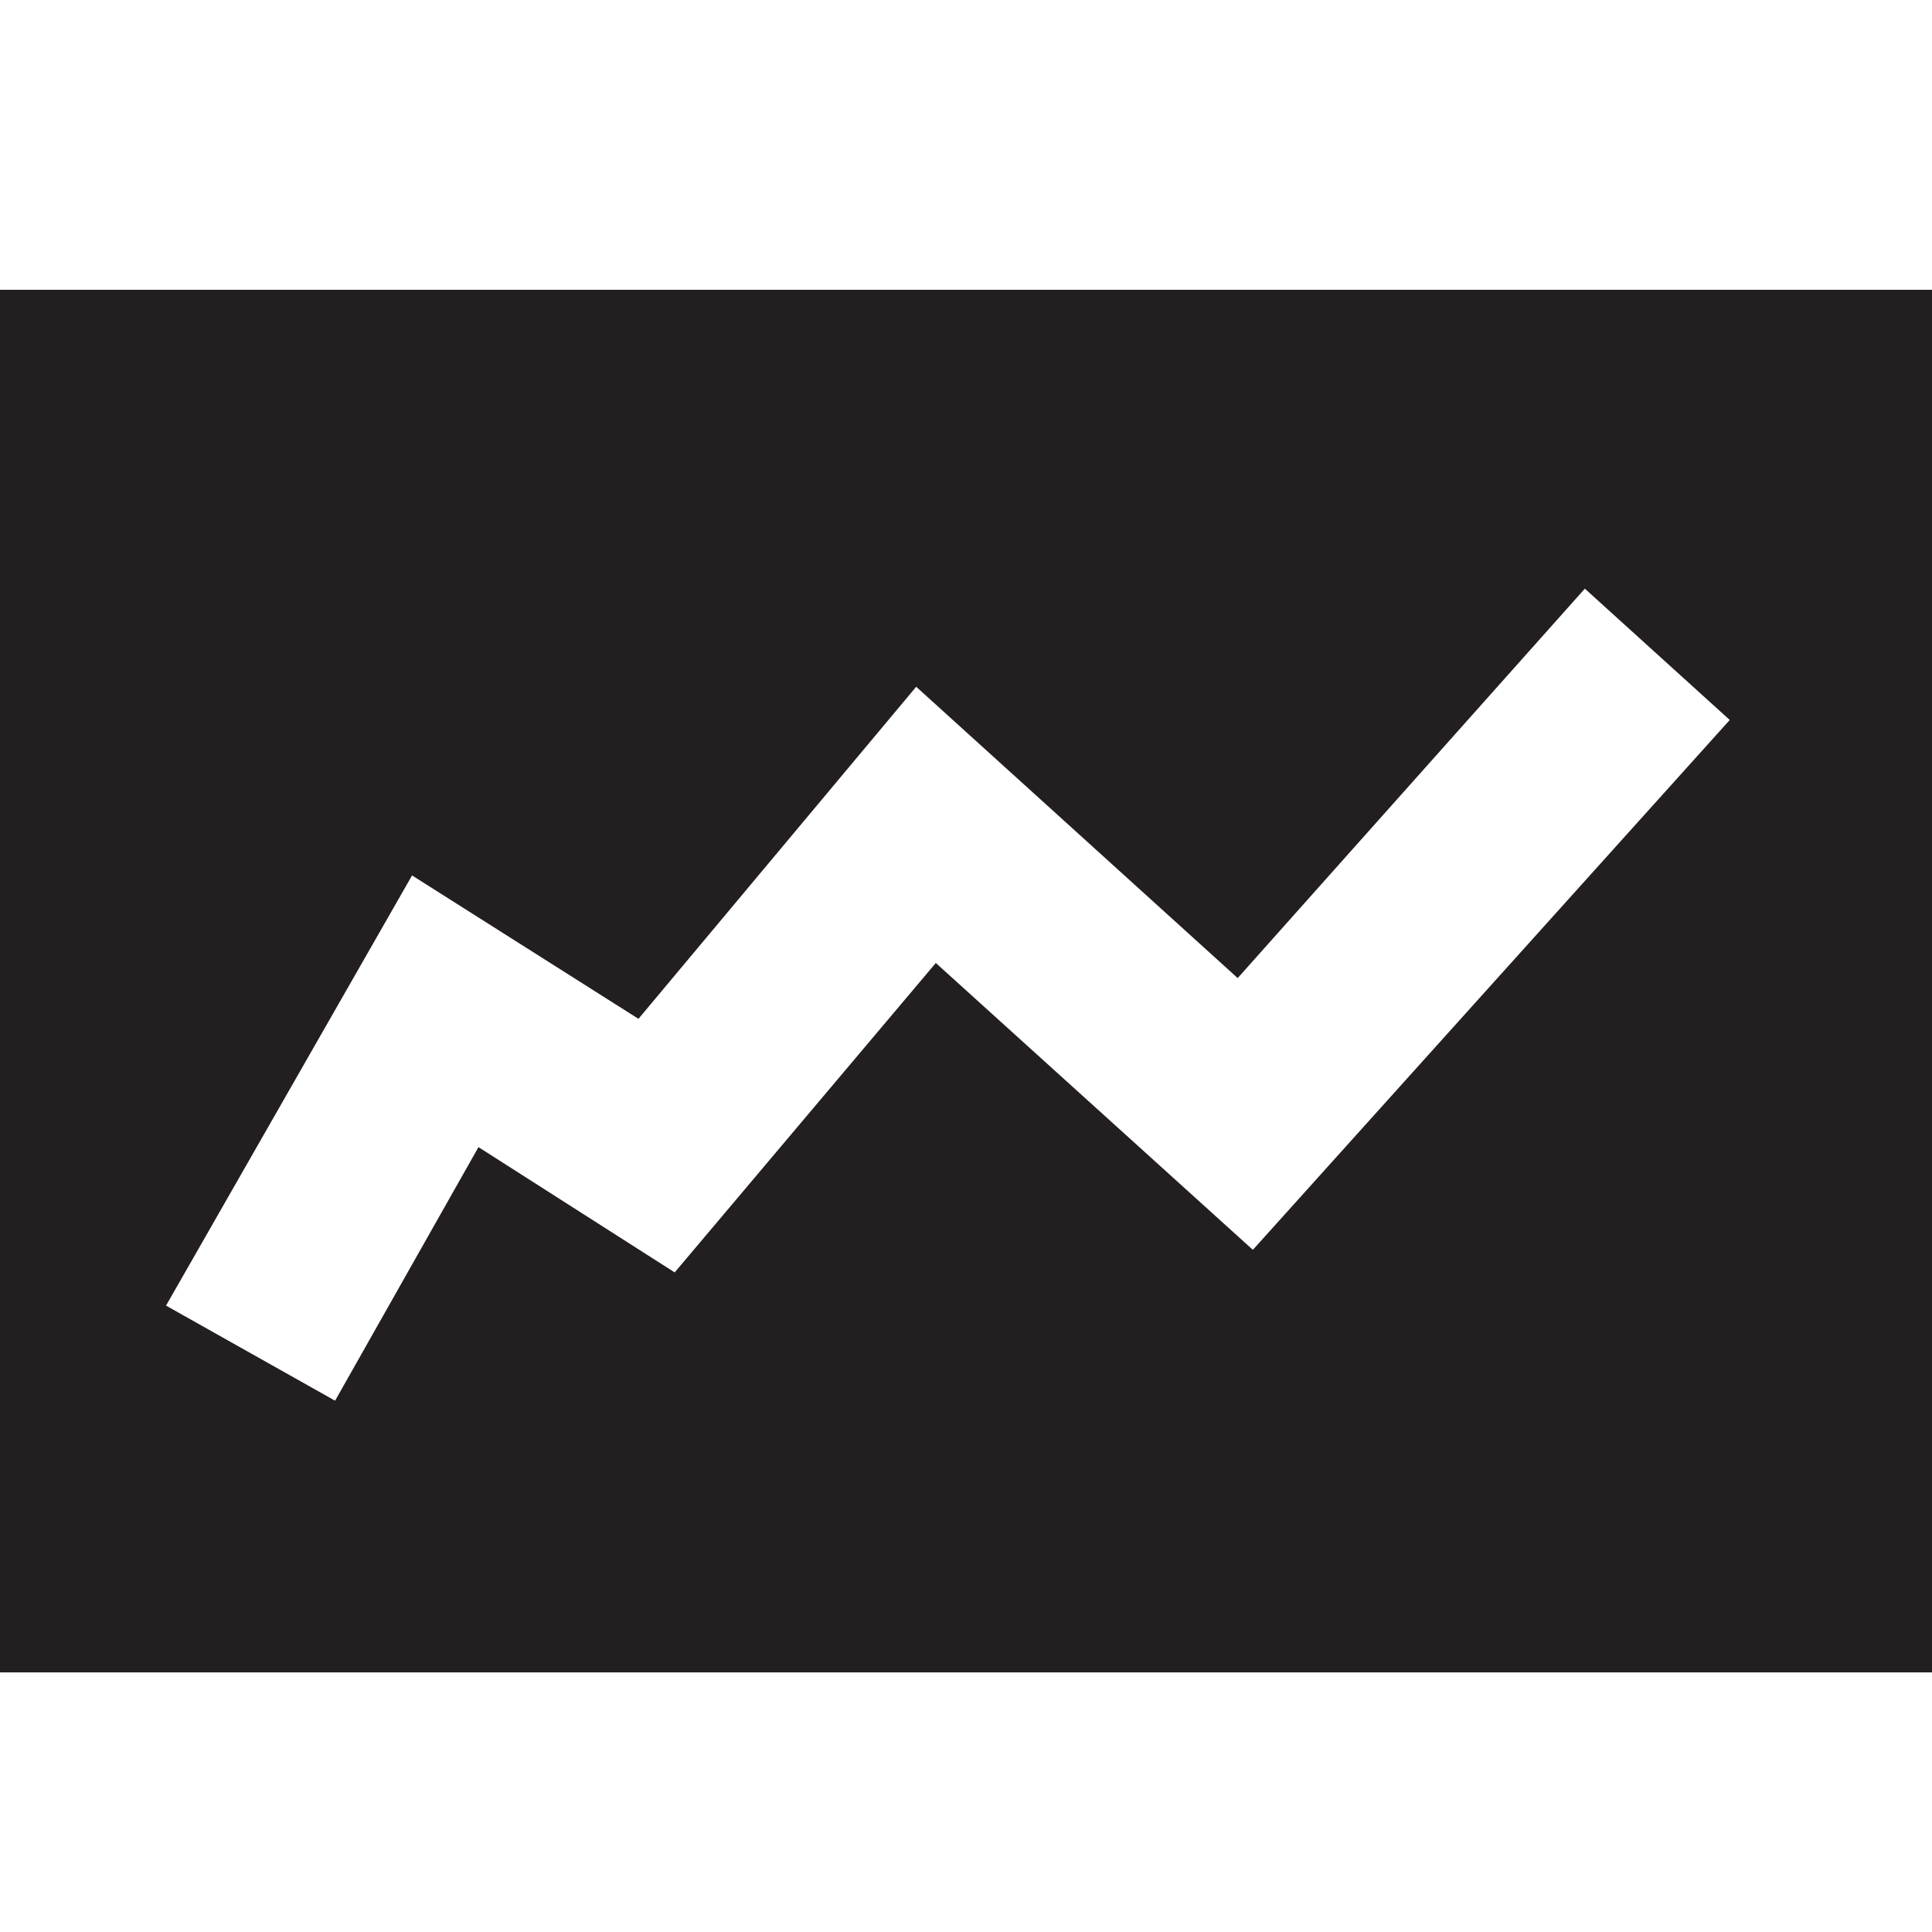 <svg xmlns="http://www.w3.org/2000/svg" width="128" height="128" viewBox="0 0 128 128"><path fill="#231F20" d="M0 19.2v91.6h128V19.2H0zm83 63.6l-21-19-17.3 20.5-13-8.3-9.5 16.8L11 86.5 27.3 58l15 9.5 18.4-22L82 64.8 105 39l9.6 8.7-31.5 35z"/></svg>